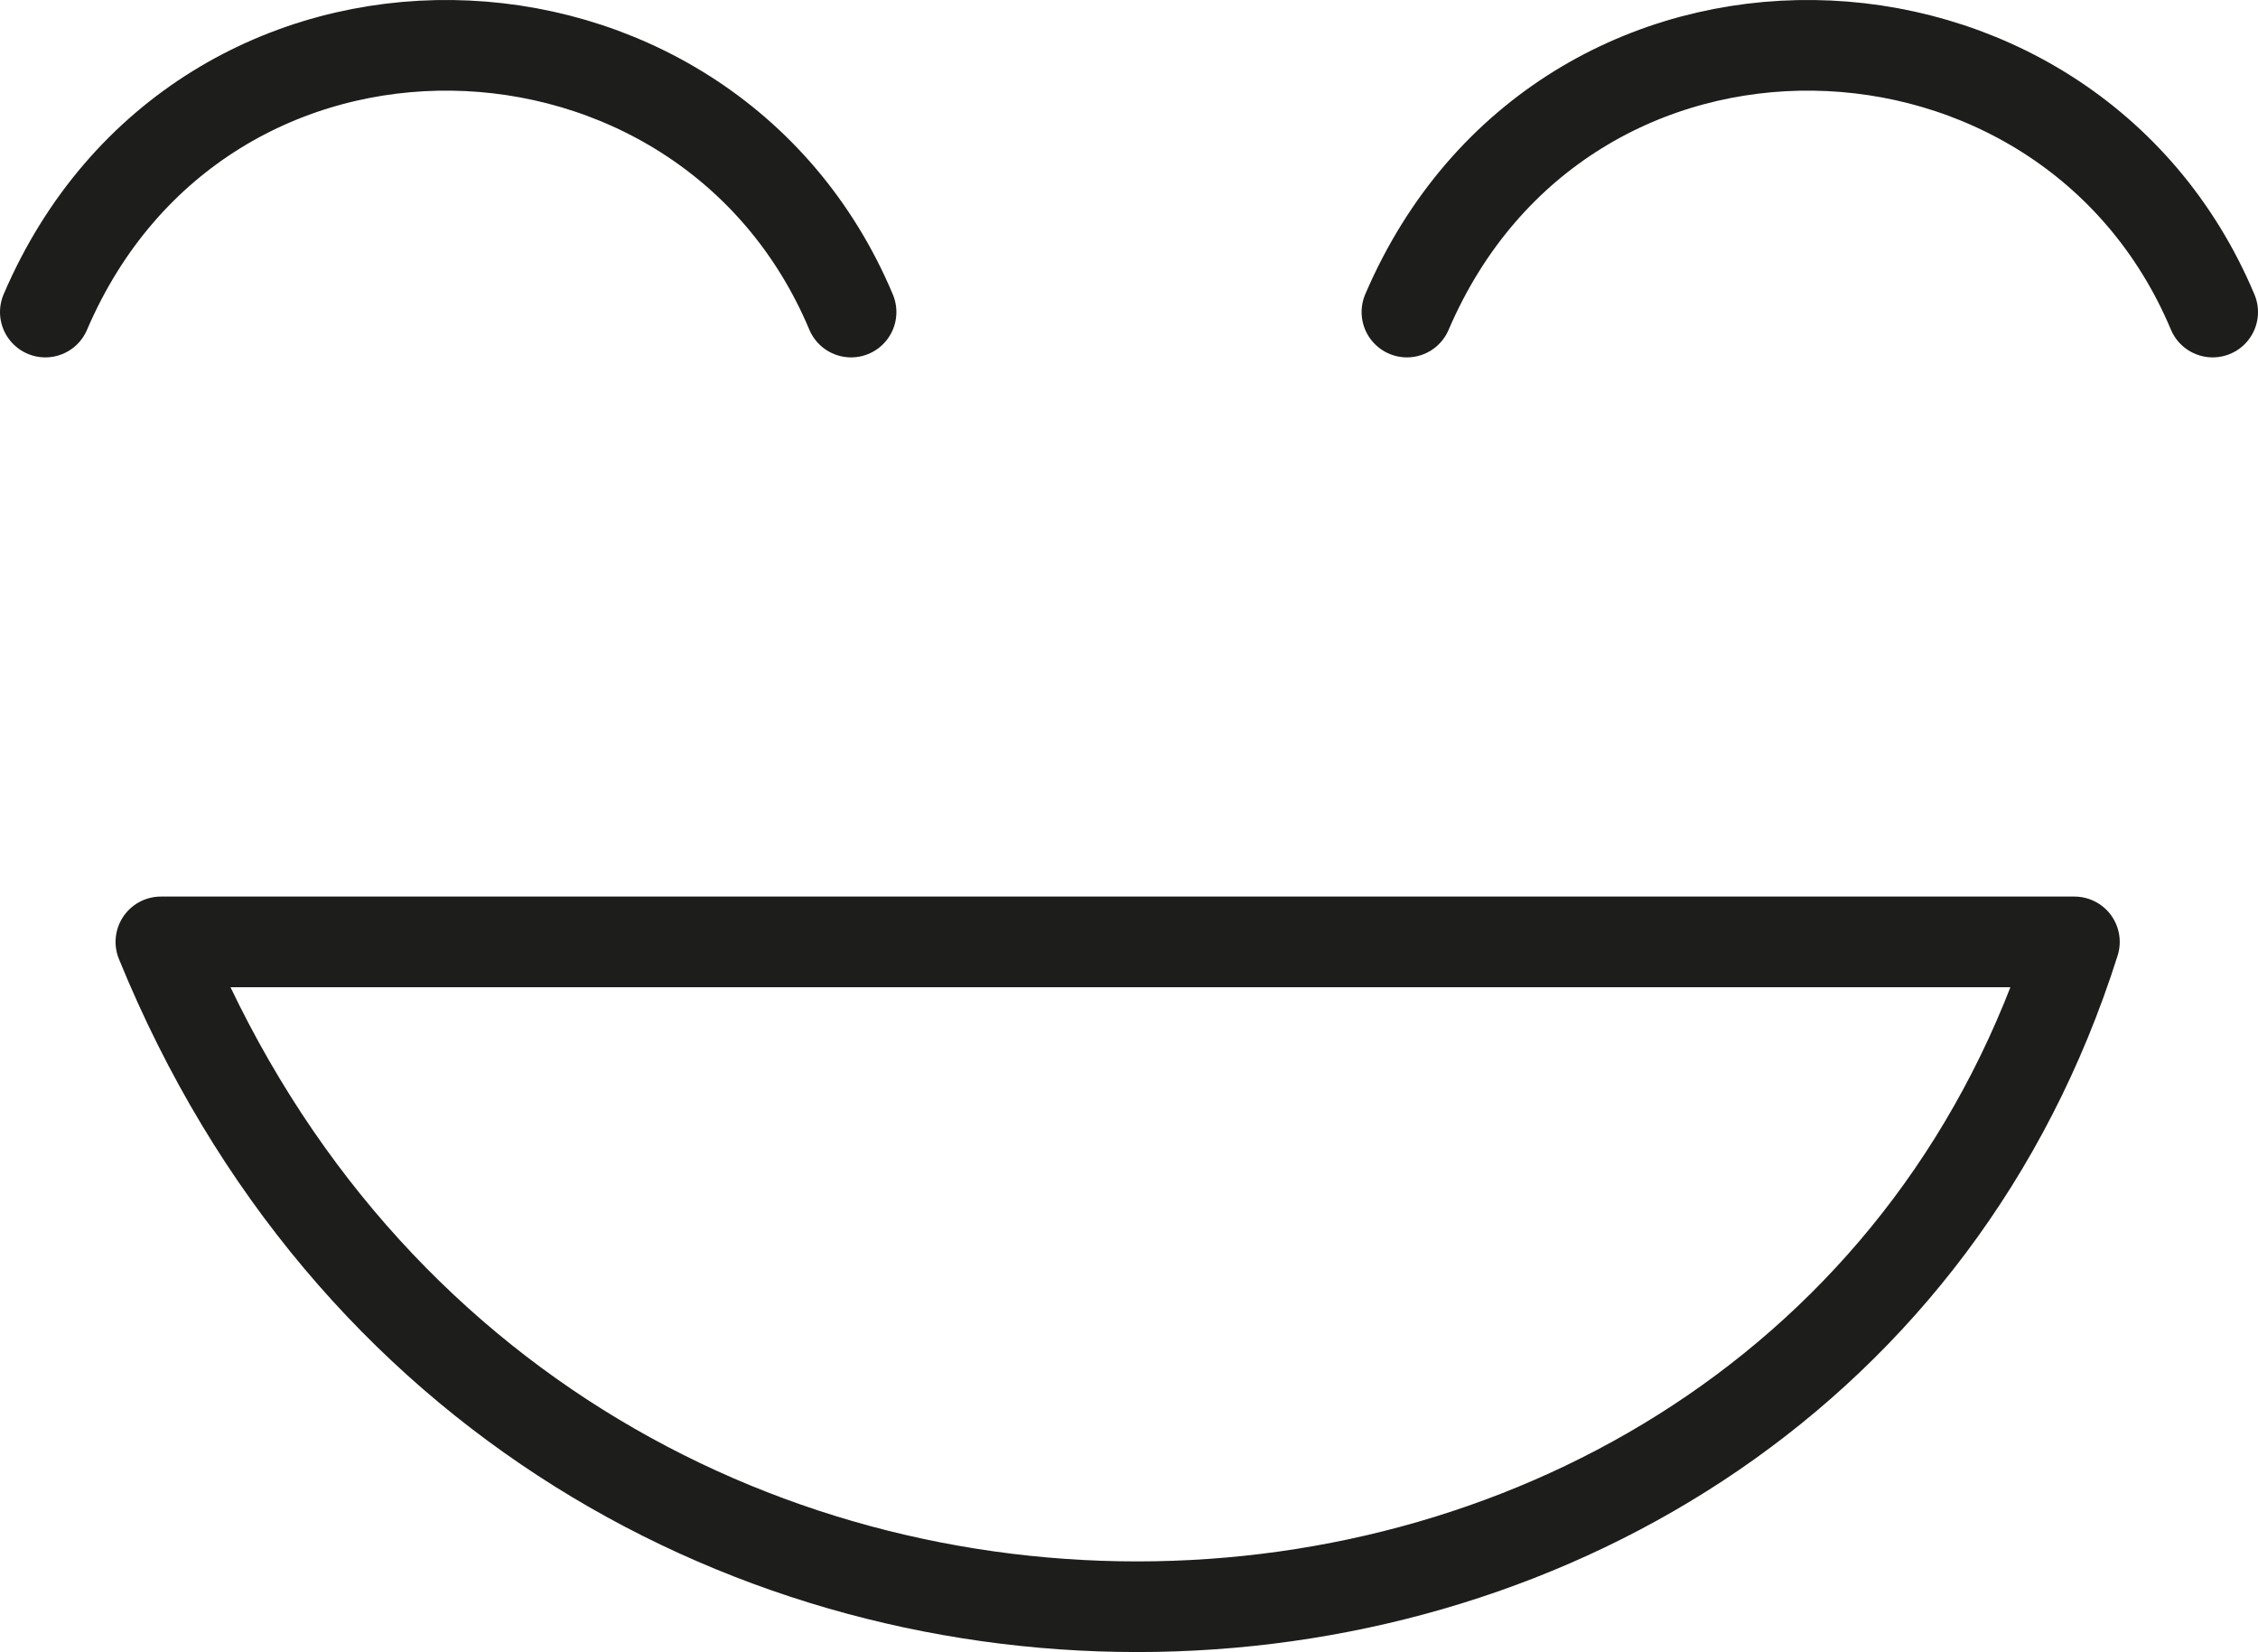 <?xml version="1.0" encoding="iso-8859-1"?>
<!-- Generator: Adobe Illustrator 23.0.4, SVG Export Plug-In . SVG Version: 6.00 Build 0)  -->
<svg version="1.1" xmlns="http://www.w3.org/2000/svg" xmlns:xlink="http://www.w3.org/1999/xlink" x="0px" y="0px"
	 viewBox="0 0 174.388 127.587" style="enable-background:new 0 0 174.388 127.587;" xml:space="preserve">
<g id="icon-30">
	<path style="fill:none;stroke:#1D1D1B;stroke-width:7;stroke-linecap:round;stroke-linejoin:round;stroke-miterlimit:10;" d="
		M65.73,24.1C54.477-2.693,15.557-4.033,3.5,24.1"/>
	<path style="fill:none;stroke:#1D1D1B;stroke-width:7;stroke-linecap:round;stroke-linejoin:round;stroke-miterlimit:10;" d="
		M170.888,24.1c-11.253-26.793-50.173-28.133-62.23,0"/>
	<path style="fill:none;stroke:#1D1D1B;stroke-width:7;stroke-linecap:round;stroke-linejoin:round;stroke-miterlimit:10;" d="
		M160.21,72.741c-20.98,66.328-118.998,70.56-147.785,0H160.21z"/>
</g>
<g id="Layer_1">
</g>
</svg>
